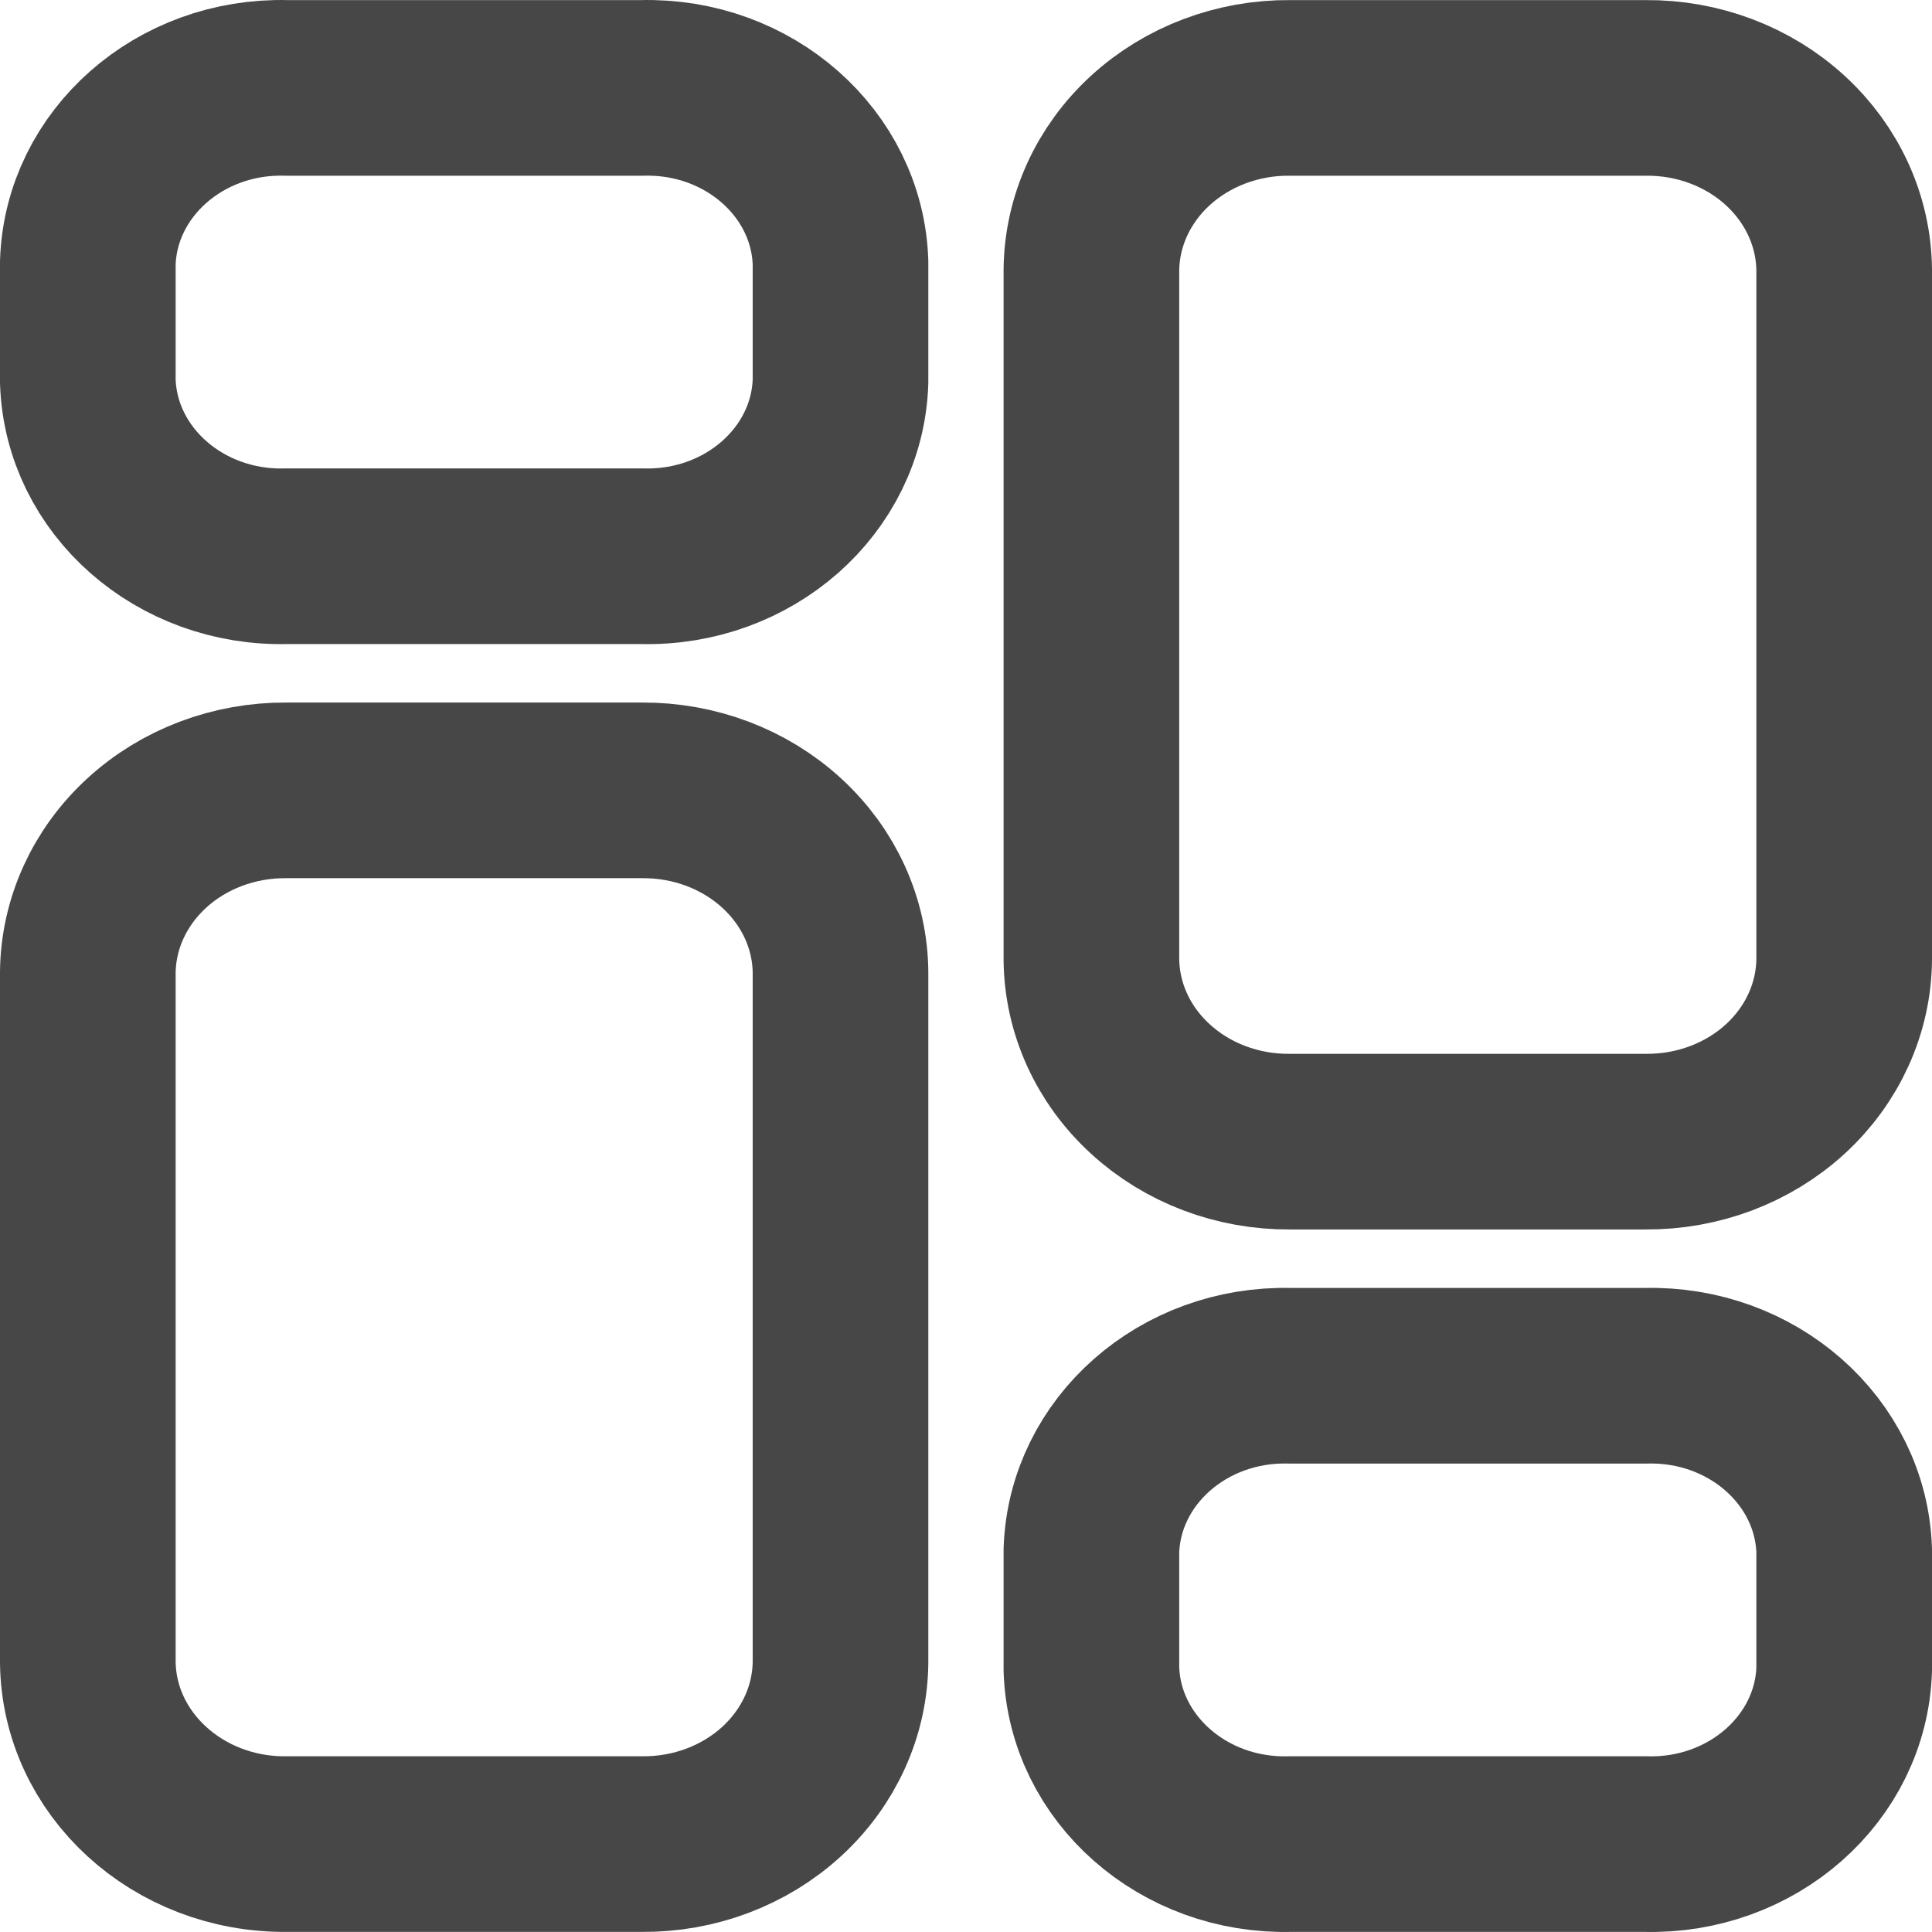 <svg width="22" height="22" viewBox="0 0 22 22" fill="none" xmlns="http://www.w3.org/2000/svg">
<path fill-rule="evenodd" clip-rule="evenodd" d="M7.311 9H3.26C2.666 8.996 2.093 9.212 1.67 9.601C1.246 9.99 1.005 10.52 1 11.075V18.926C1.011 20.081 2.023 21.009 3.26 20.999H7.311C7.906 21.004 8.478 20.788 8.902 20.399C9.326 20.01 9.567 19.479 9.571 18.924V11.075C9.567 10.52 9.326 9.99 8.902 9.601C8.478 9.212 7.906 8.996 7.311 9Z" stroke="#474747" stroke-width="2" stroke-linecap="round" stroke-linejoin="round"/>
<path fill-rule="evenodd" clip-rule="evenodd" d="M7.311 1.001H3.26C2.048 0.969 1.037 1.86 1 2.991V4.343C1.037 5.475 2.048 6.365 3.26 6.334H7.311C8.524 6.365 9.535 5.475 9.571 4.343V2.991C9.535 1.86 8.524 0.969 7.311 1.001Z" stroke="#474747" stroke-width="2" stroke-linecap="round" stroke-linejoin="round"/>
<path fill-rule="evenodd" clip-rule="evenodd" d="M14.688 13H18.738C19.333 13.005 19.906 12.789 20.33 12.4C20.754 12.011 20.995 11.48 21 10.925V3.076C20.995 2.521 20.754 1.99 20.33 1.601C19.907 1.212 19.334 0.996 18.74 1.001H14.688C14.094 0.996 13.522 1.212 13.098 1.601C12.674 1.99 12.433 2.521 12.428 3.076V10.925C12.433 11.48 12.674 12.011 13.098 12.399C13.522 12.789 14.094 13.005 14.688 13Z" stroke="#474747" stroke-width="2" stroke-linecap="round" stroke-linejoin="round"/>
<path fill-rule="evenodd" clip-rule="evenodd" d="M14.688 20.999H18.738C19.951 21.031 20.963 20.141 21 19.009V17.657C20.963 16.525 19.952 15.635 18.74 15.666H14.688C13.476 15.635 12.465 16.525 12.428 17.657V19.007C12.464 20.139 13.476 21.03 14.688 20.999Z" stroke="#474747" stroke-width="2" stroke-linecap="round" stroke-linejoin="round"/>
</svg>
